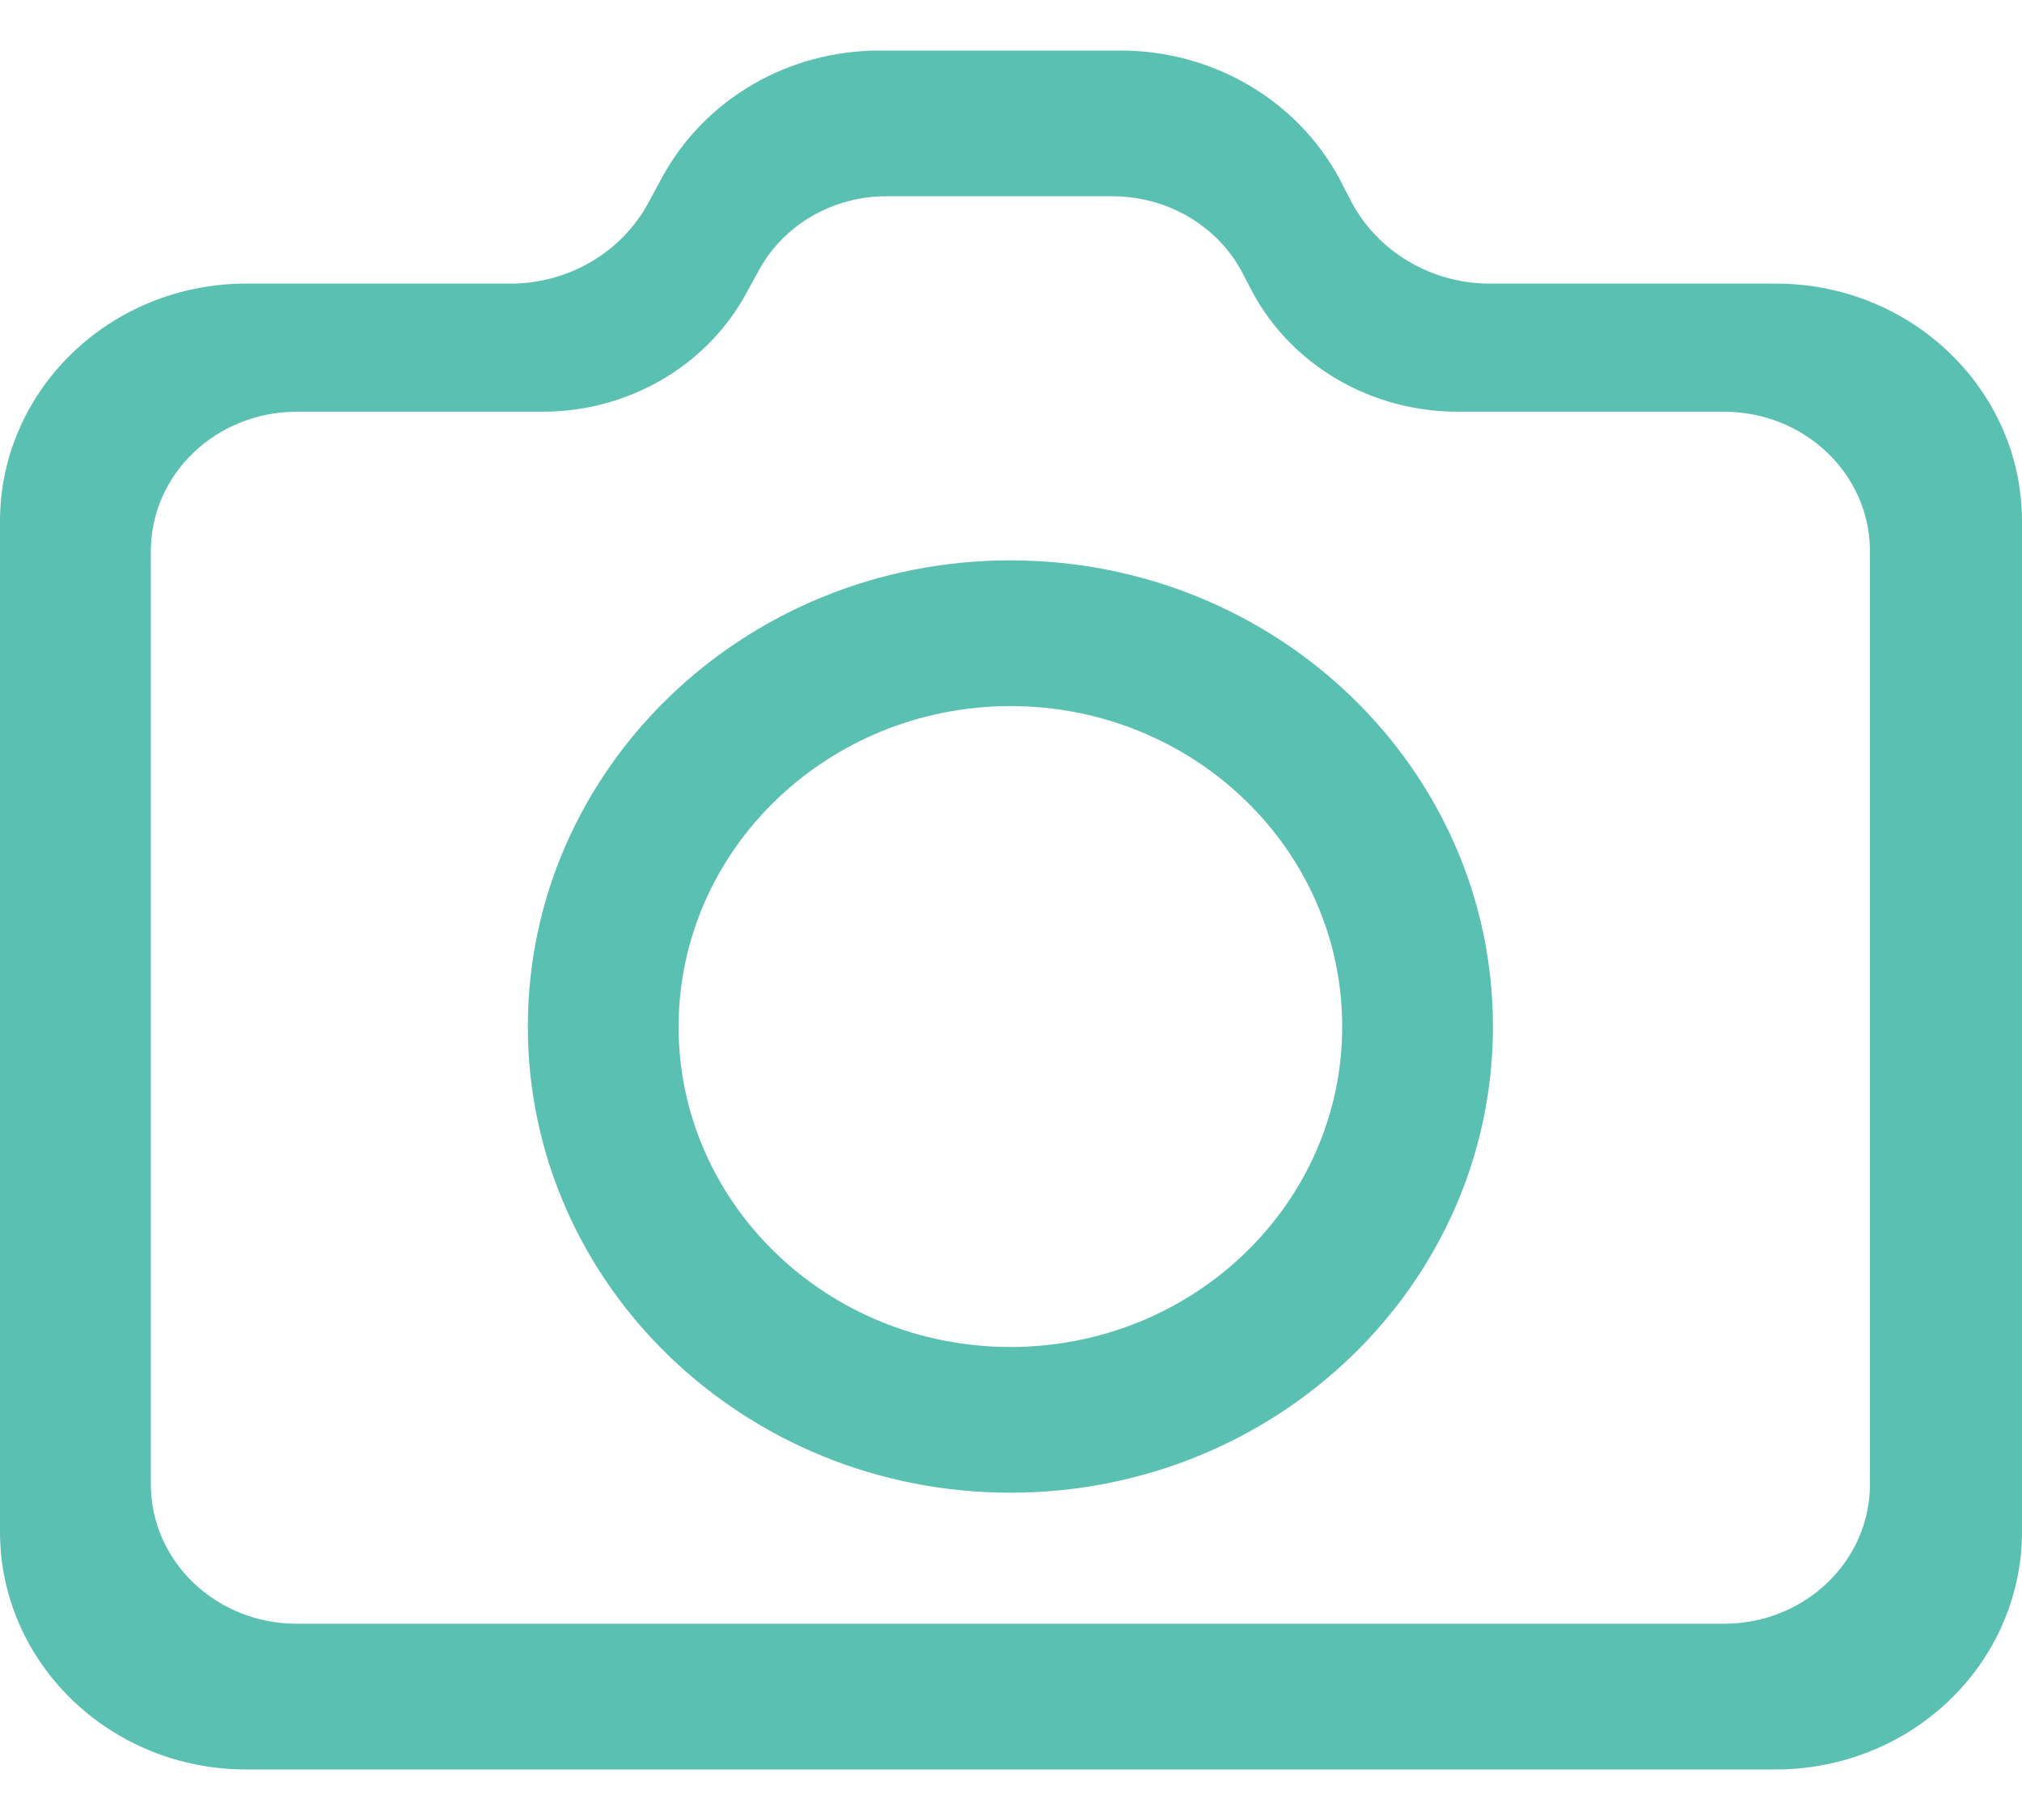 <?xml version="1.0" encoding="UTF-8"?>
<svg width="20px" height="18px" viewBox="0 0 20 18" version="1.1" xmlns="http://www.w3.org/2000/svg" xmlns:xlink="http://www.w3.org/1999/xlink">
    <!-- Generator: Sketch 52.2 (67145) - http://www.bohemiancoding.com/sketch -->
    <title>Icons/Global-Icons/Calendar Copy</title>
    <desc>Created with Sketch.</desc>
    <g id="Symbols" stroke="none" stroke-width="1" fill="none" fill-rule="evenodd">
        <g id="UI-Components/Navigation/HeadMenu" transform="translate(-288, -3)" fill="#5AC0B1">
            <g id="Icons/Global-Icons/Attività" transform="translate(286, 0)">
                <path d="M19.554,20.5 L4.434,20.5 C3.09,20.5 2,19.447 2,18.149 L2,8.156 C2,6.858 3.09,5.805 4.434,5.805 L7.054,5.805 C7.626,5.803 8.15,5.495 8.414,5.004 L8.545,4.762 C8.963,3.985 9.793,3.499 10.699,3.5 L13.086,3.5 C13.993,3.5 14.825,3.986 15.246,4.762 L15.371,5.004 C15.636,5.496 16.163,5.805 16.737,5.805 L19.566,5.805 C20.91,5.805 22,6.858 22,8.156 L22,18.149 C22,18.774 21.742,19.374 21.283,19.815 C20.824,20.257 20.201,20.503 19.554,20.5 Z M4.93,7.072 C4.137,7.075 3.495,7.688 3.492,8.446 L3.492,17.685 C3.495,18.443 4.137,19.056 4.93,19.059 L19.058,19.059 C19.851,19.056 20.493,18.443 20.496,17.685 L20.496,8.446 C20.493,7.688 19.851,7.075 19.058,7.072 L16.415,7.072 C15.568,7.071 14.791,6.622 14.397,5.905 L14.28,5.681 C14.032,5.226 13.54,4.941 13.003,4.941 L10.773,4.941 C10.237,4.939 9.746,5.225 9.502,5.681 L9.379,5.905 C8.987,6.624 8.209,7.074 7.361,7.072 L4.93,7.072 Z M11.994,9.983 C10.183,9.986 8.715,11.403 8.712,13.153 C8.712,14.903 10.182,16.322 11.994,16.322 C13.806,16.322 15.276,14.903 15.276,13.153 C15.276,11.402 13.806,9.983 11.994,9.983 Z M11.994,8.542 C14.63,8.542 16.767,10.606 16.767,13.153 C16.767,15.699 14.63,17.763 11.994,17.763 C9.358,17.763 7.221,15.699 7.221,13.153 C7.221,10.606 9.358,8.542 11.994,8.542 Z" id="Shape"></path>
            </g>
        </g>
    </g>
</svg>